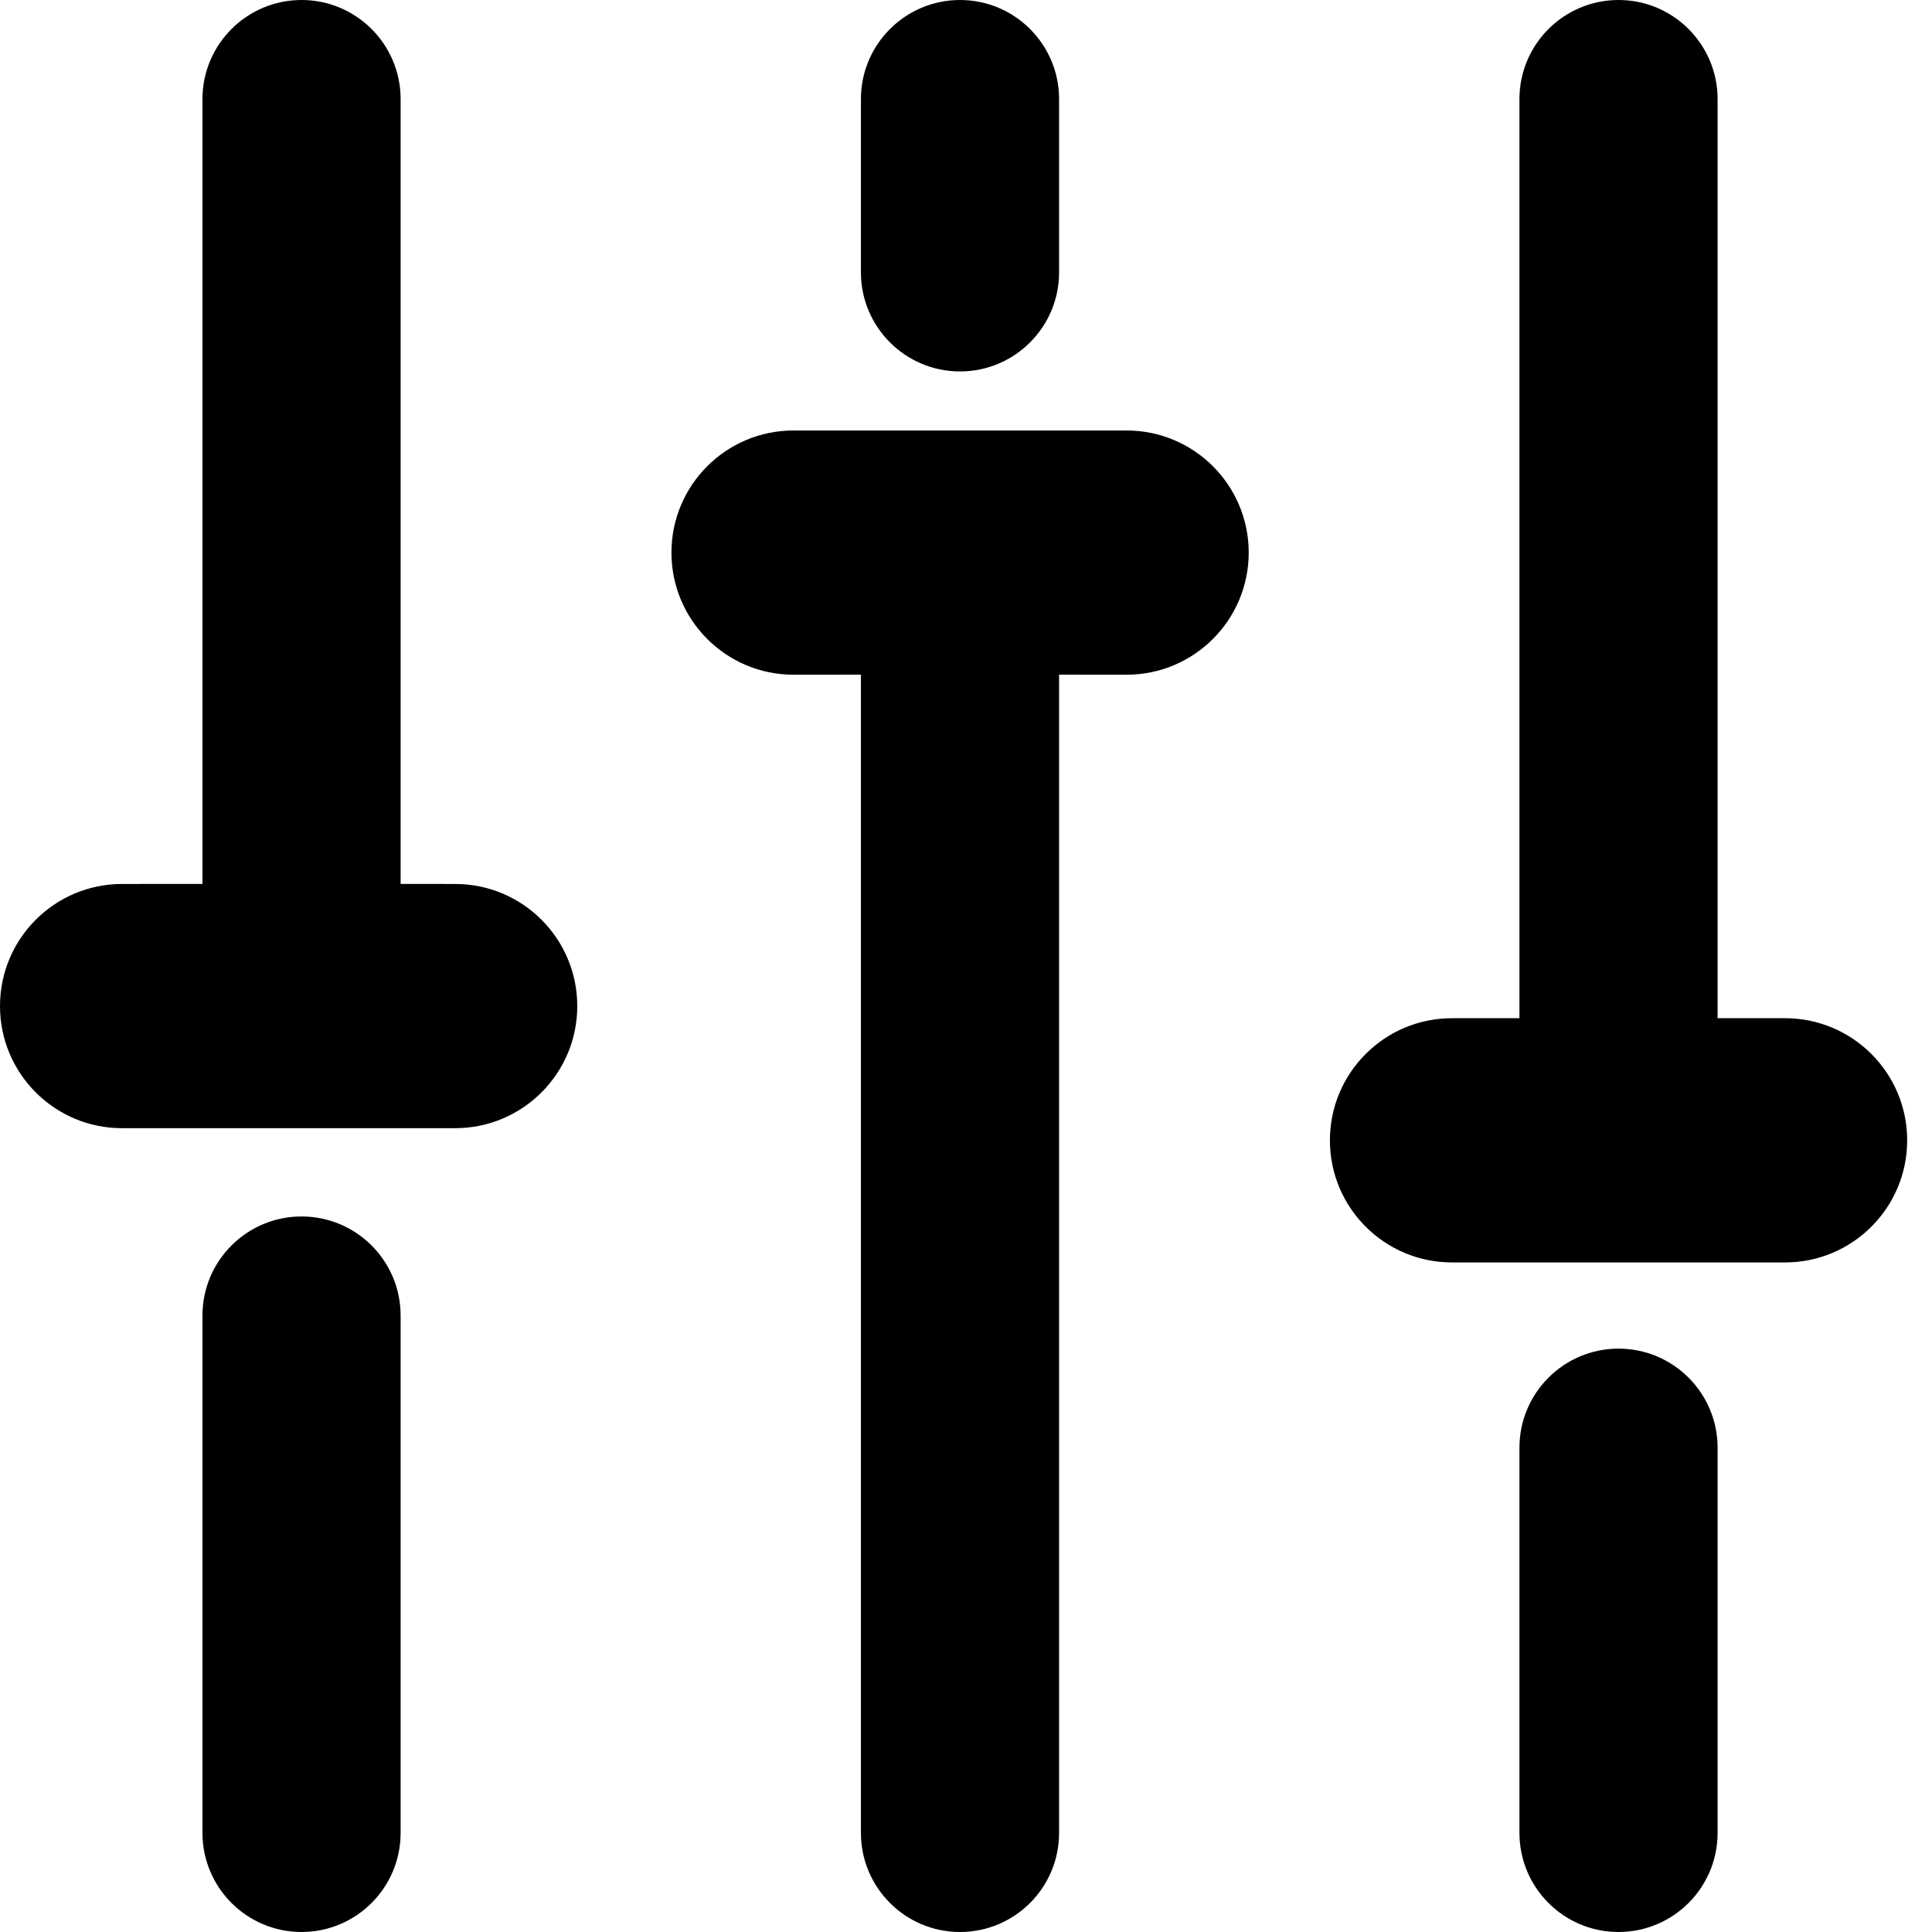 <svg xmlns="http://www.w3.org/2000/svg" xmlns:xlink="http://www.w3.org/1999/xlink" width="39" height="39" version="1.1" viewBox="0 0 39 39"><title>adjust-vertical</title><desc>Created with Sketch.</desc><g id="Page-1" fill="none" fill-rule="evenodd" stroke="none" stroke-width="1"><g id="Desktop" fill="#000" transform="translate(-228, -304)"><path id="adjust-vertical" d="M234.087,328.556 C235.191,328.556 236.087,329.451 236.087,330.556 L236.087,341 C236.087,342.104 235.191,343 234.087,343 C232.983,343 232.087,342.104 232.087,341 L232.087,330.556 C232.087,329.451 232.983,328.556 234.087,328.556 Z M260.672,331.224 C261.776,331.224 262.672,332.12 262.672,333.224 L262.672,341 C262.672,342.104 261.776,343 260.672,343 C259.568,343 258.672,342.104 258.672,341 L258.672,333.224 C258.672,332.12 259.568,331.224 260.672,331.224 Z M250.742,312.69 C252.103,312.69 253.207,313.794 253.207,315.155 C253.207,316.516 252.103,317.62 250.742,317.62 L249.379,317.619 L249.379,341 C249.379,342.104 248.483,343 247.379,343 C246.275,343 245.379,342.104 245.379,341 L245.379,317.619 L244.018,317.62 C242.657,317.62 241.554,316.516 241.554,315.155 C241.554,313.794 242.657,312.69 244.018,312.69 L250.742,312.69 Z M260.672,304 C261.776,304 262.672,304.896 262.672,306 L262.672,324.553 L264.034,324.554 C265.395,324.554 266.499,325.658 266.499,327.019 C266.499,328.38 265.395,329.484 264.034,329.484 L257.31,329.484 C255.949,329.484 254.846,328.38 254.846,327.019 C254.846,325.658 255.949,324.554 257.31,324.554 L258.672,324.553 L258.672,306 C258.672,304.896 259.568,304 260.672,304 Z M234.087,304 C235.191,304 236.087,304.896 236.087,306 L236.087,321.843 L237.188,321.844 C238.549,321.844 239.653,322.948 239.653,324.309 C239.653,325.67 238.549,326.774 237.188,326.774 L230.464,326.774 C229.103,326.774 228,325.67 228,324.309 C228,322.948 229.103,321.844 230.464,321.844 L232.087,321.843 L232.087,306 C232.087,304.896 232.983,304 234.087,304 Z M247.379,304 C248.483,304 249.379,304.896 249.379,306 L249.379,309.498 C249.379,310.602 248.483,311.498 247.379,311.498 C246.275,311.498 245.379,310.602 245.379,309.498 L245.379,306 C245.379,304.896 246.275,304 247.379,304 Z"/></g></g></svg>